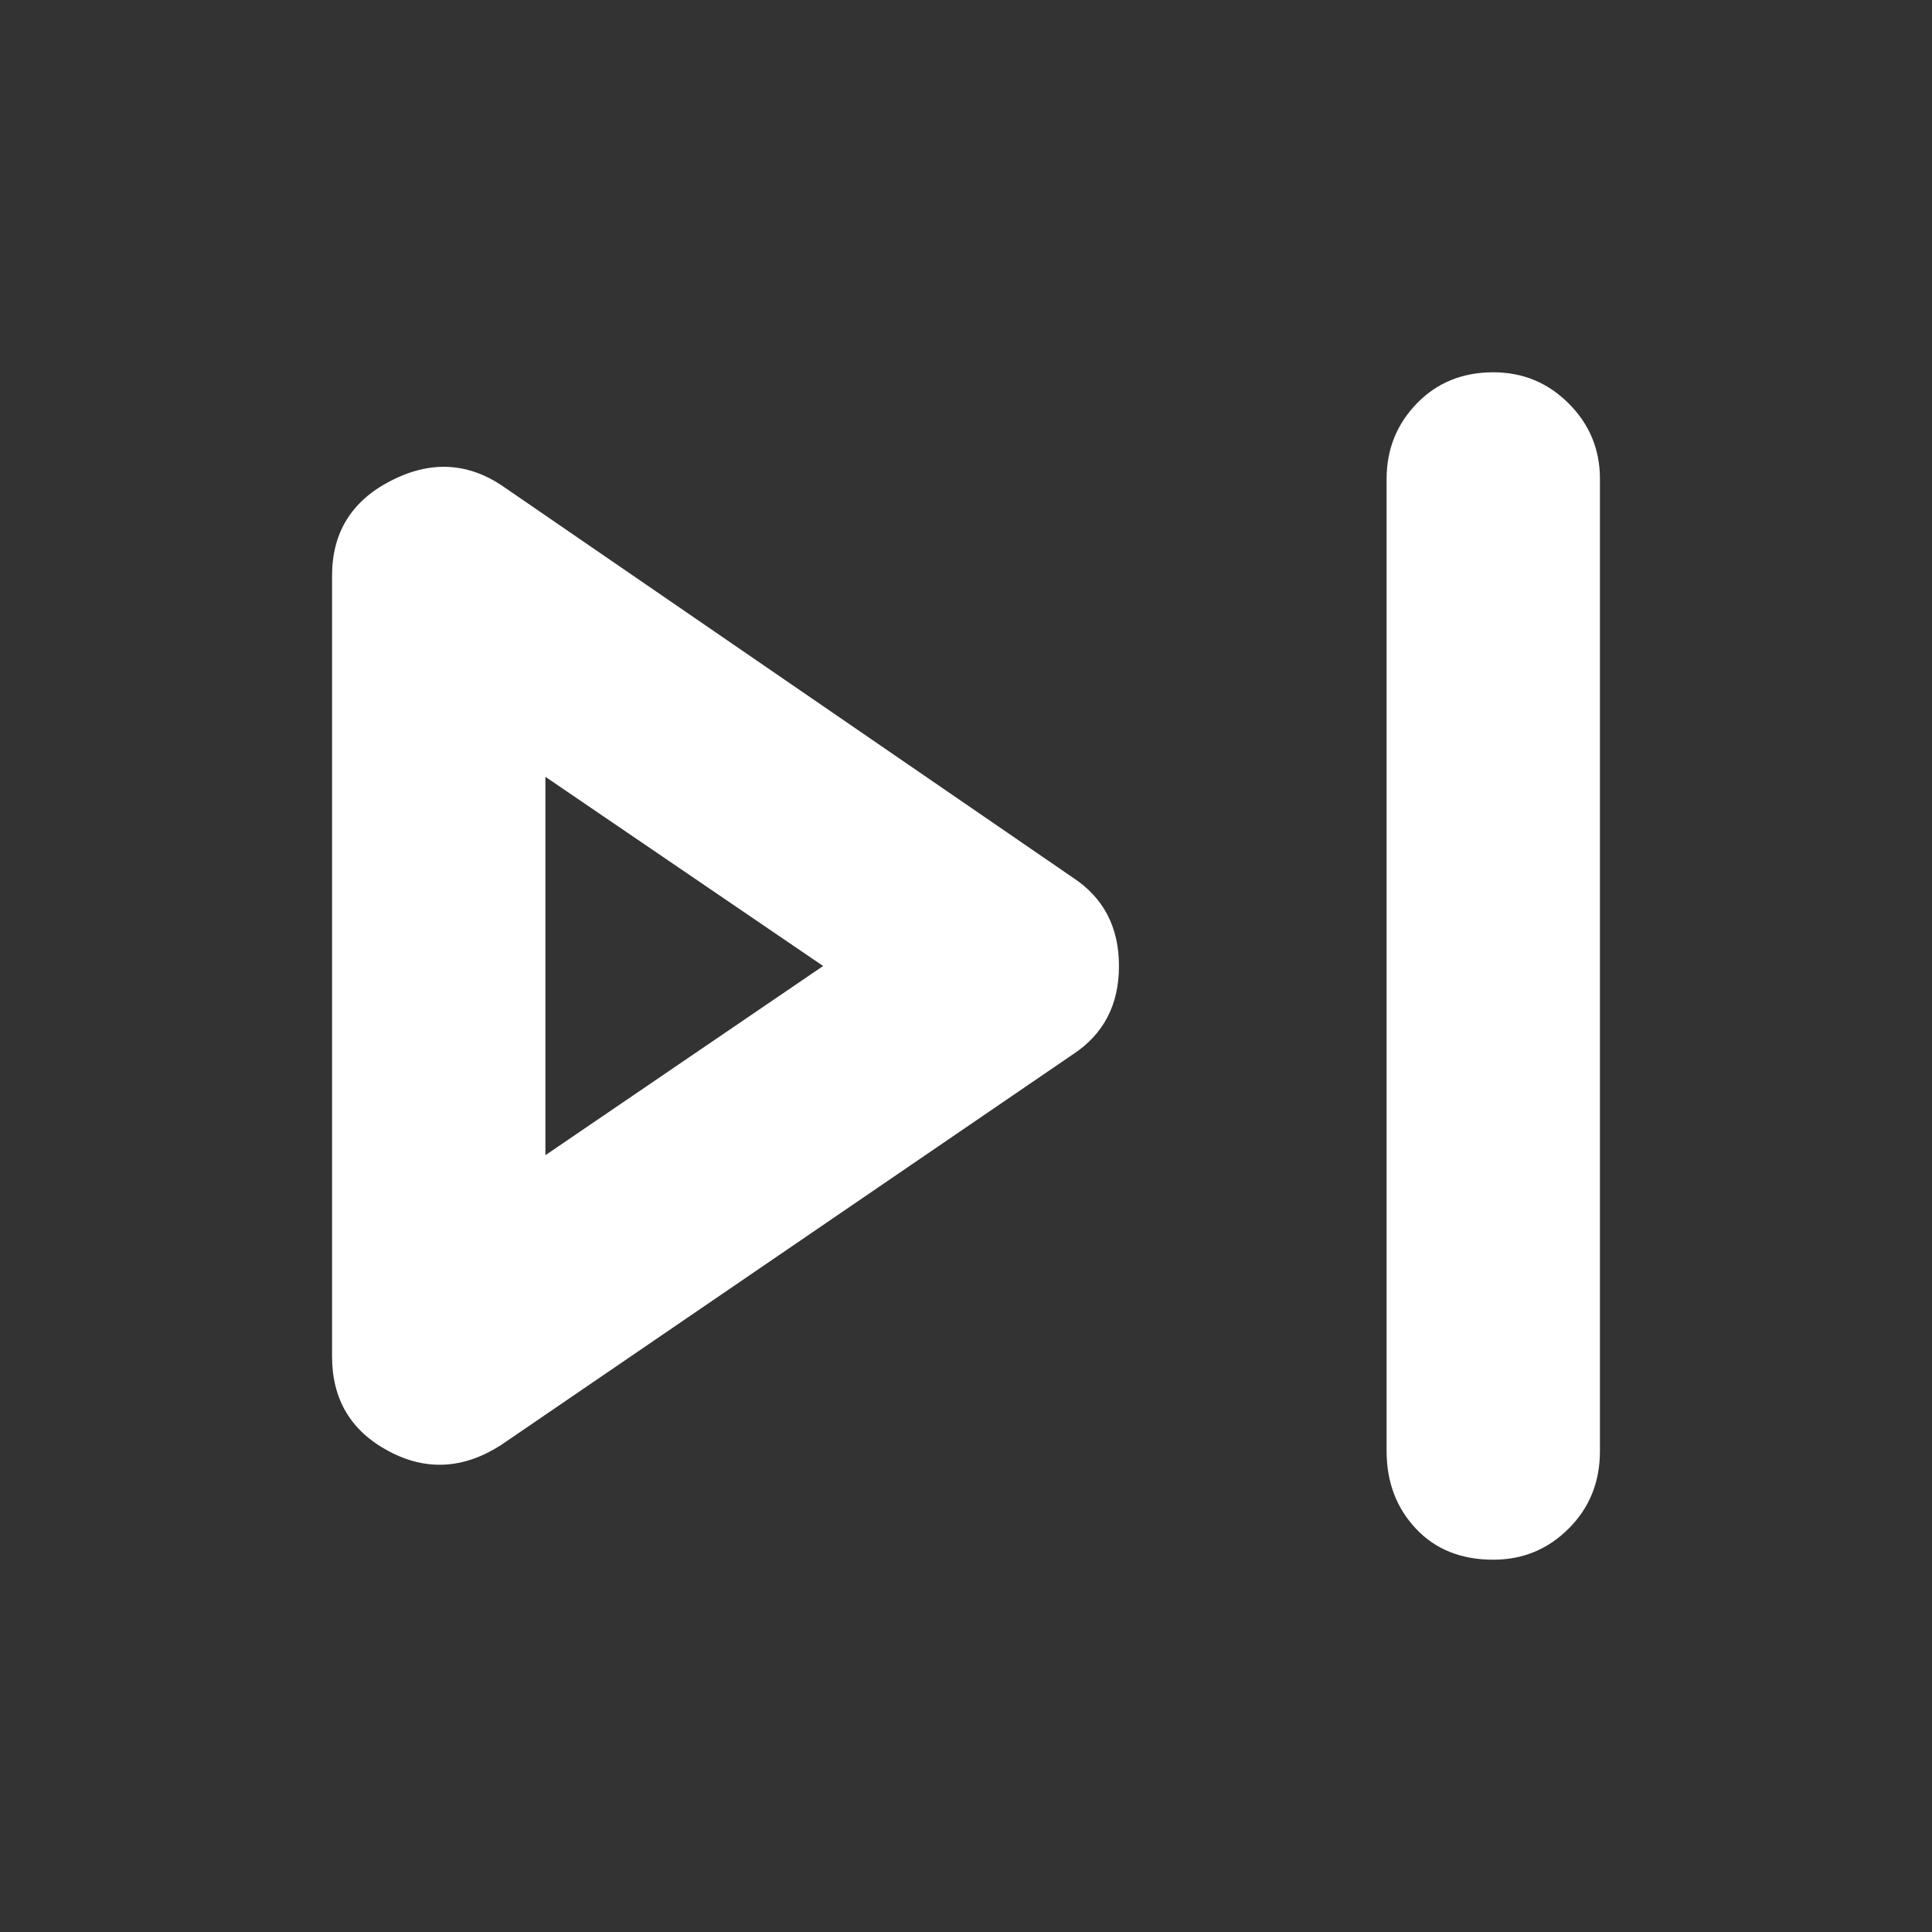 <svg width="40" height="40" viewBox="0 0 40 40" fill="none" xmlns="http://www.w3.org/2000/svg">
<rect x="0" y="0" width="40" height="40" fill="#333333" stroke="none"/>
<path d="M30.917 32.292C30.25 32.292 29.715 32.077 29.312 31.646C28.909 31.215 28.708 30.681 28.708 30.042V9.917C28.708 9.306 28.916 8.785 29.333 8.354C29.75 7.923 30.278 7.708 30.917 7.708C31.528 7.708 32.048 7.923 32.479 8.354C32.91 8.785 33.125 9.306 33.125 9.917V30.042C33.125 30.681 32.91 31.215 32.479 31.646C32.048 32.077 31.528 32.292 30.917 32.292ZM10.375 29.917C9.597 30.417 8.819 30.459 8.042 30.042C7.264 29.625 6.875 28.972 6.875 28.083V11.917C6.875 11.028 7.278 10.375 8.083 9.958C8.889 9.541 9.653 9.569 10.375 10.042L22.208 18.167C22.847 18.584 23.167 19.195 23.167 20C23.167 20.805 22.847 21.416 22.208 21.833L10.375 29.917ZM11.292 23.917L17.042 20L11.292 16.083V23.917Z" fill="white"/>
</svg>
